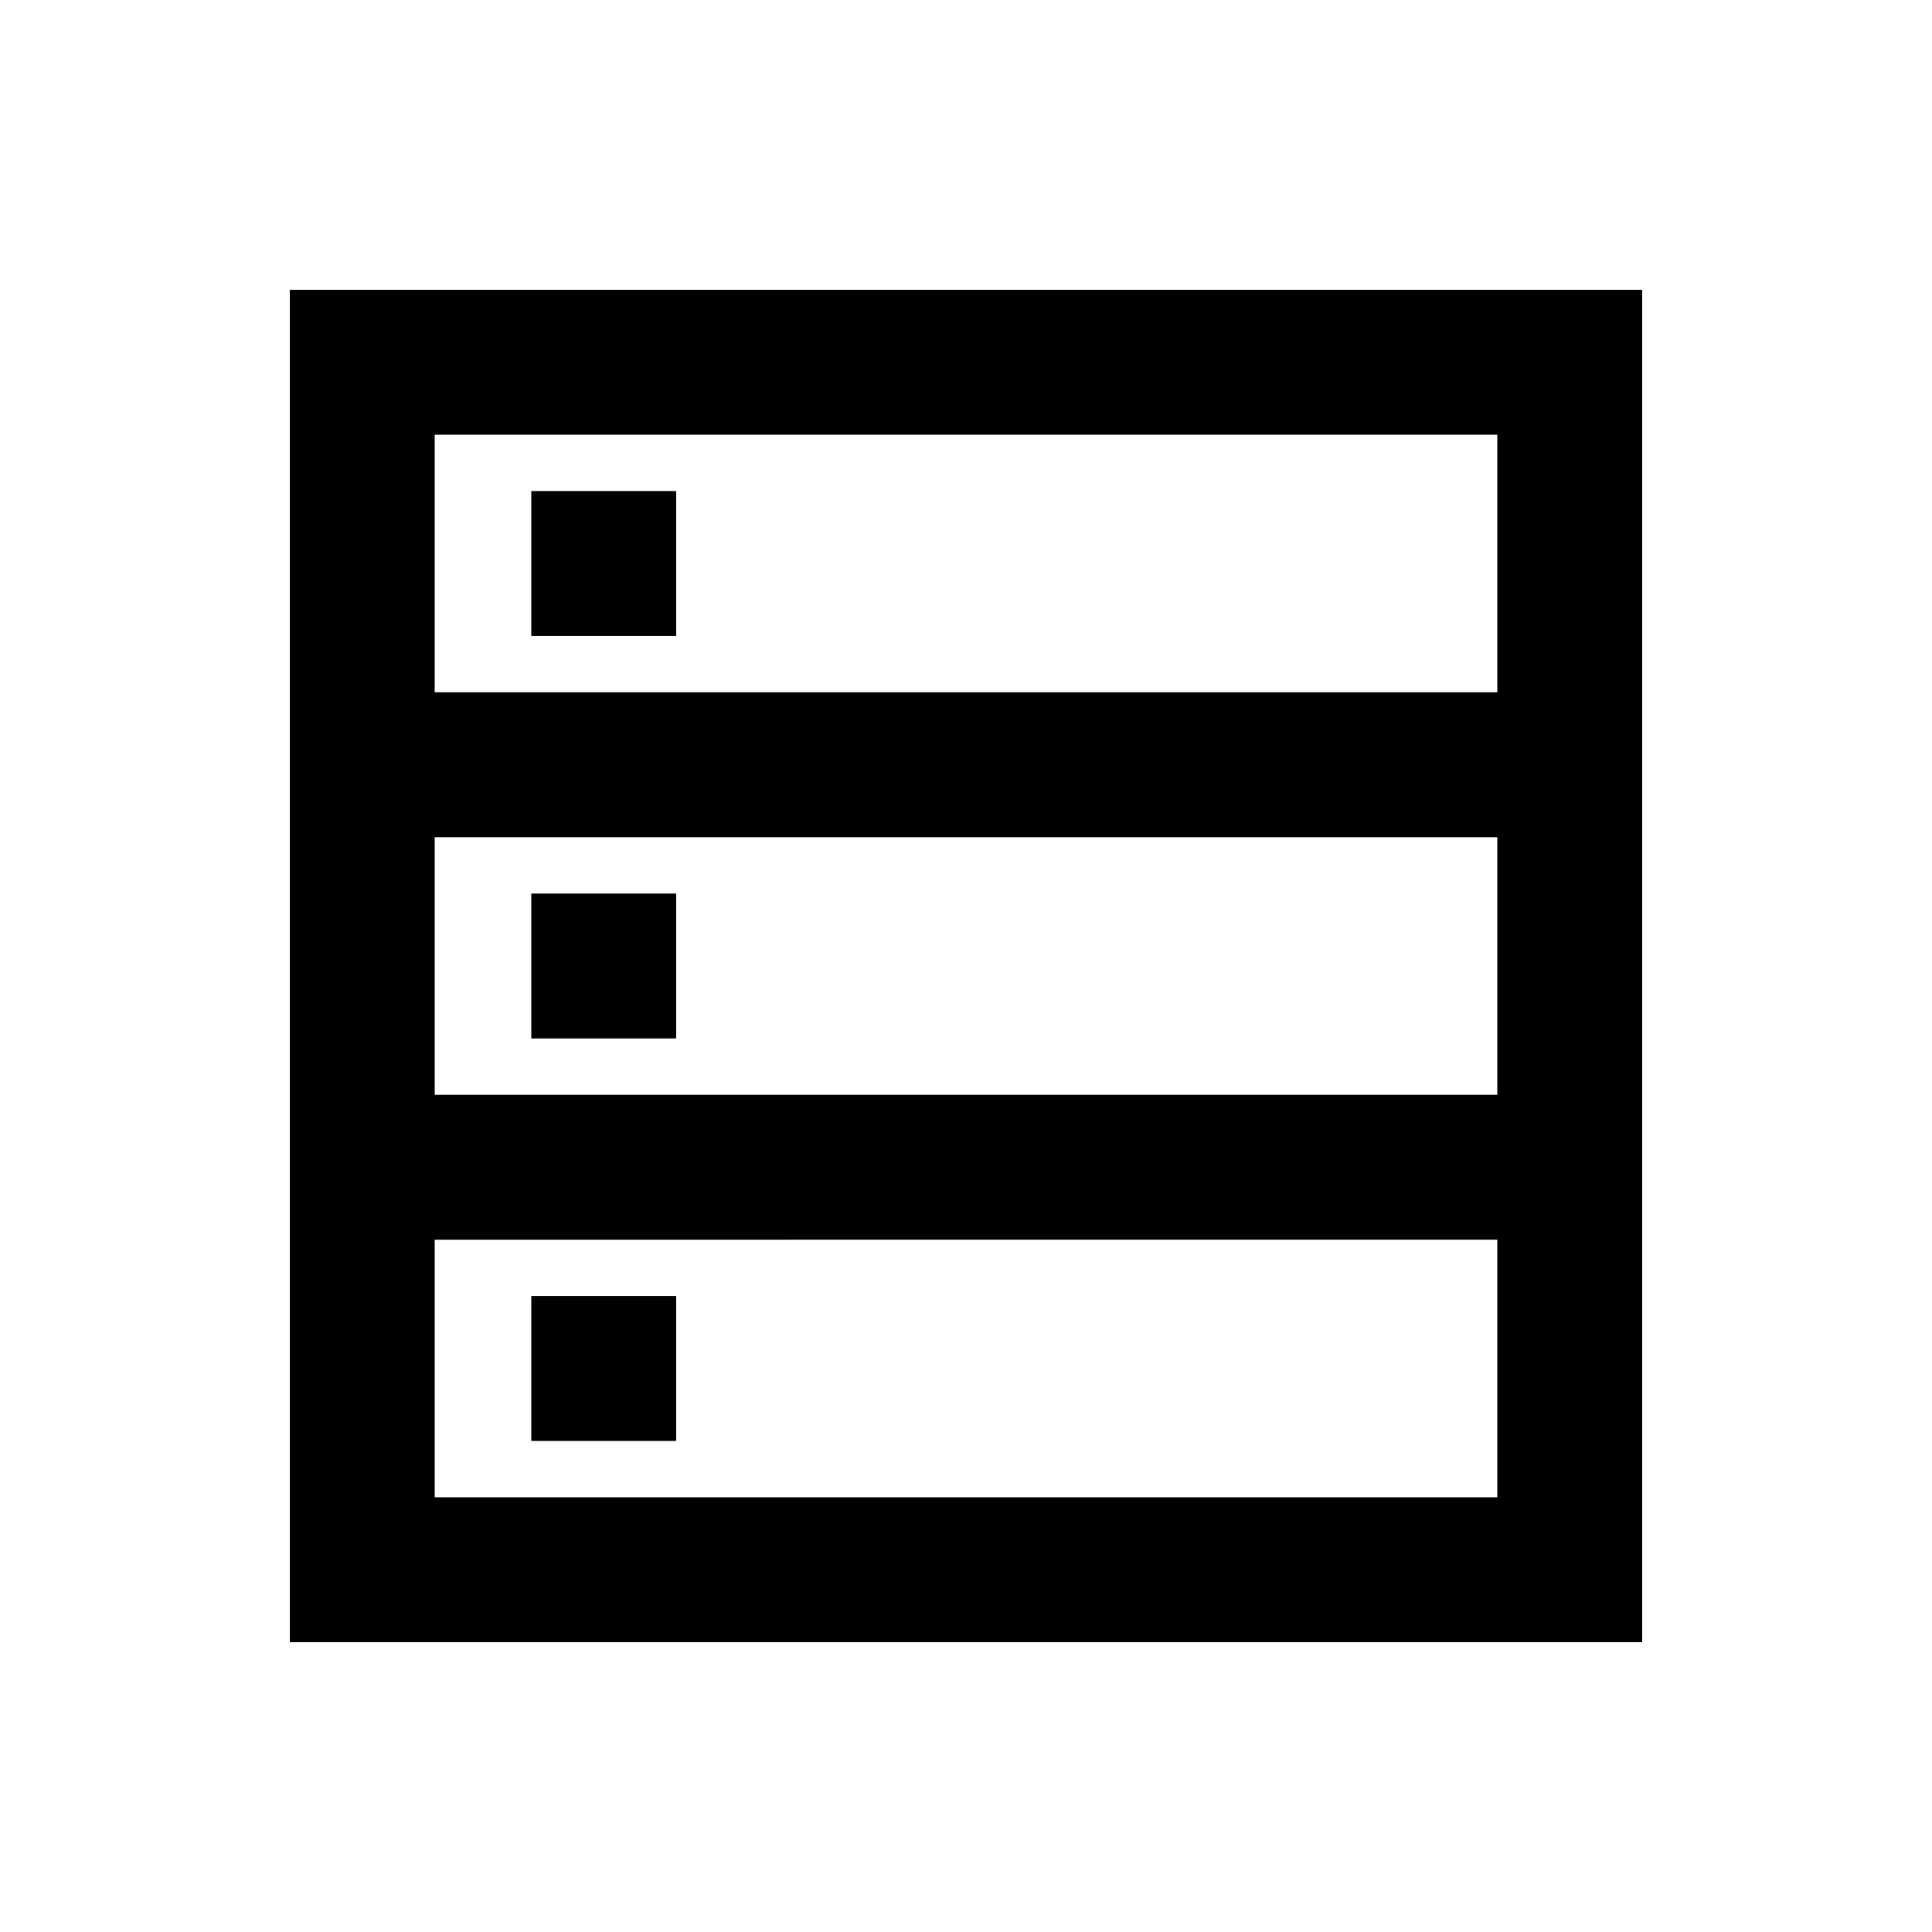 <svg xmlns="http://www.w3.org/2000/svg" height="20" viewBox="0 -960 960 960" width="20"><path d="M144-144v-672h672v672H144Zm72-472h528v-128H216v128Zm0 200h528v-128H216v128Zm0 200h528v-128H216v128Zm48-428v-72h72v72h-72Zm0 200v-72h72v72h-72Zm0 200v-72h72v72h-72Z"/></svg>